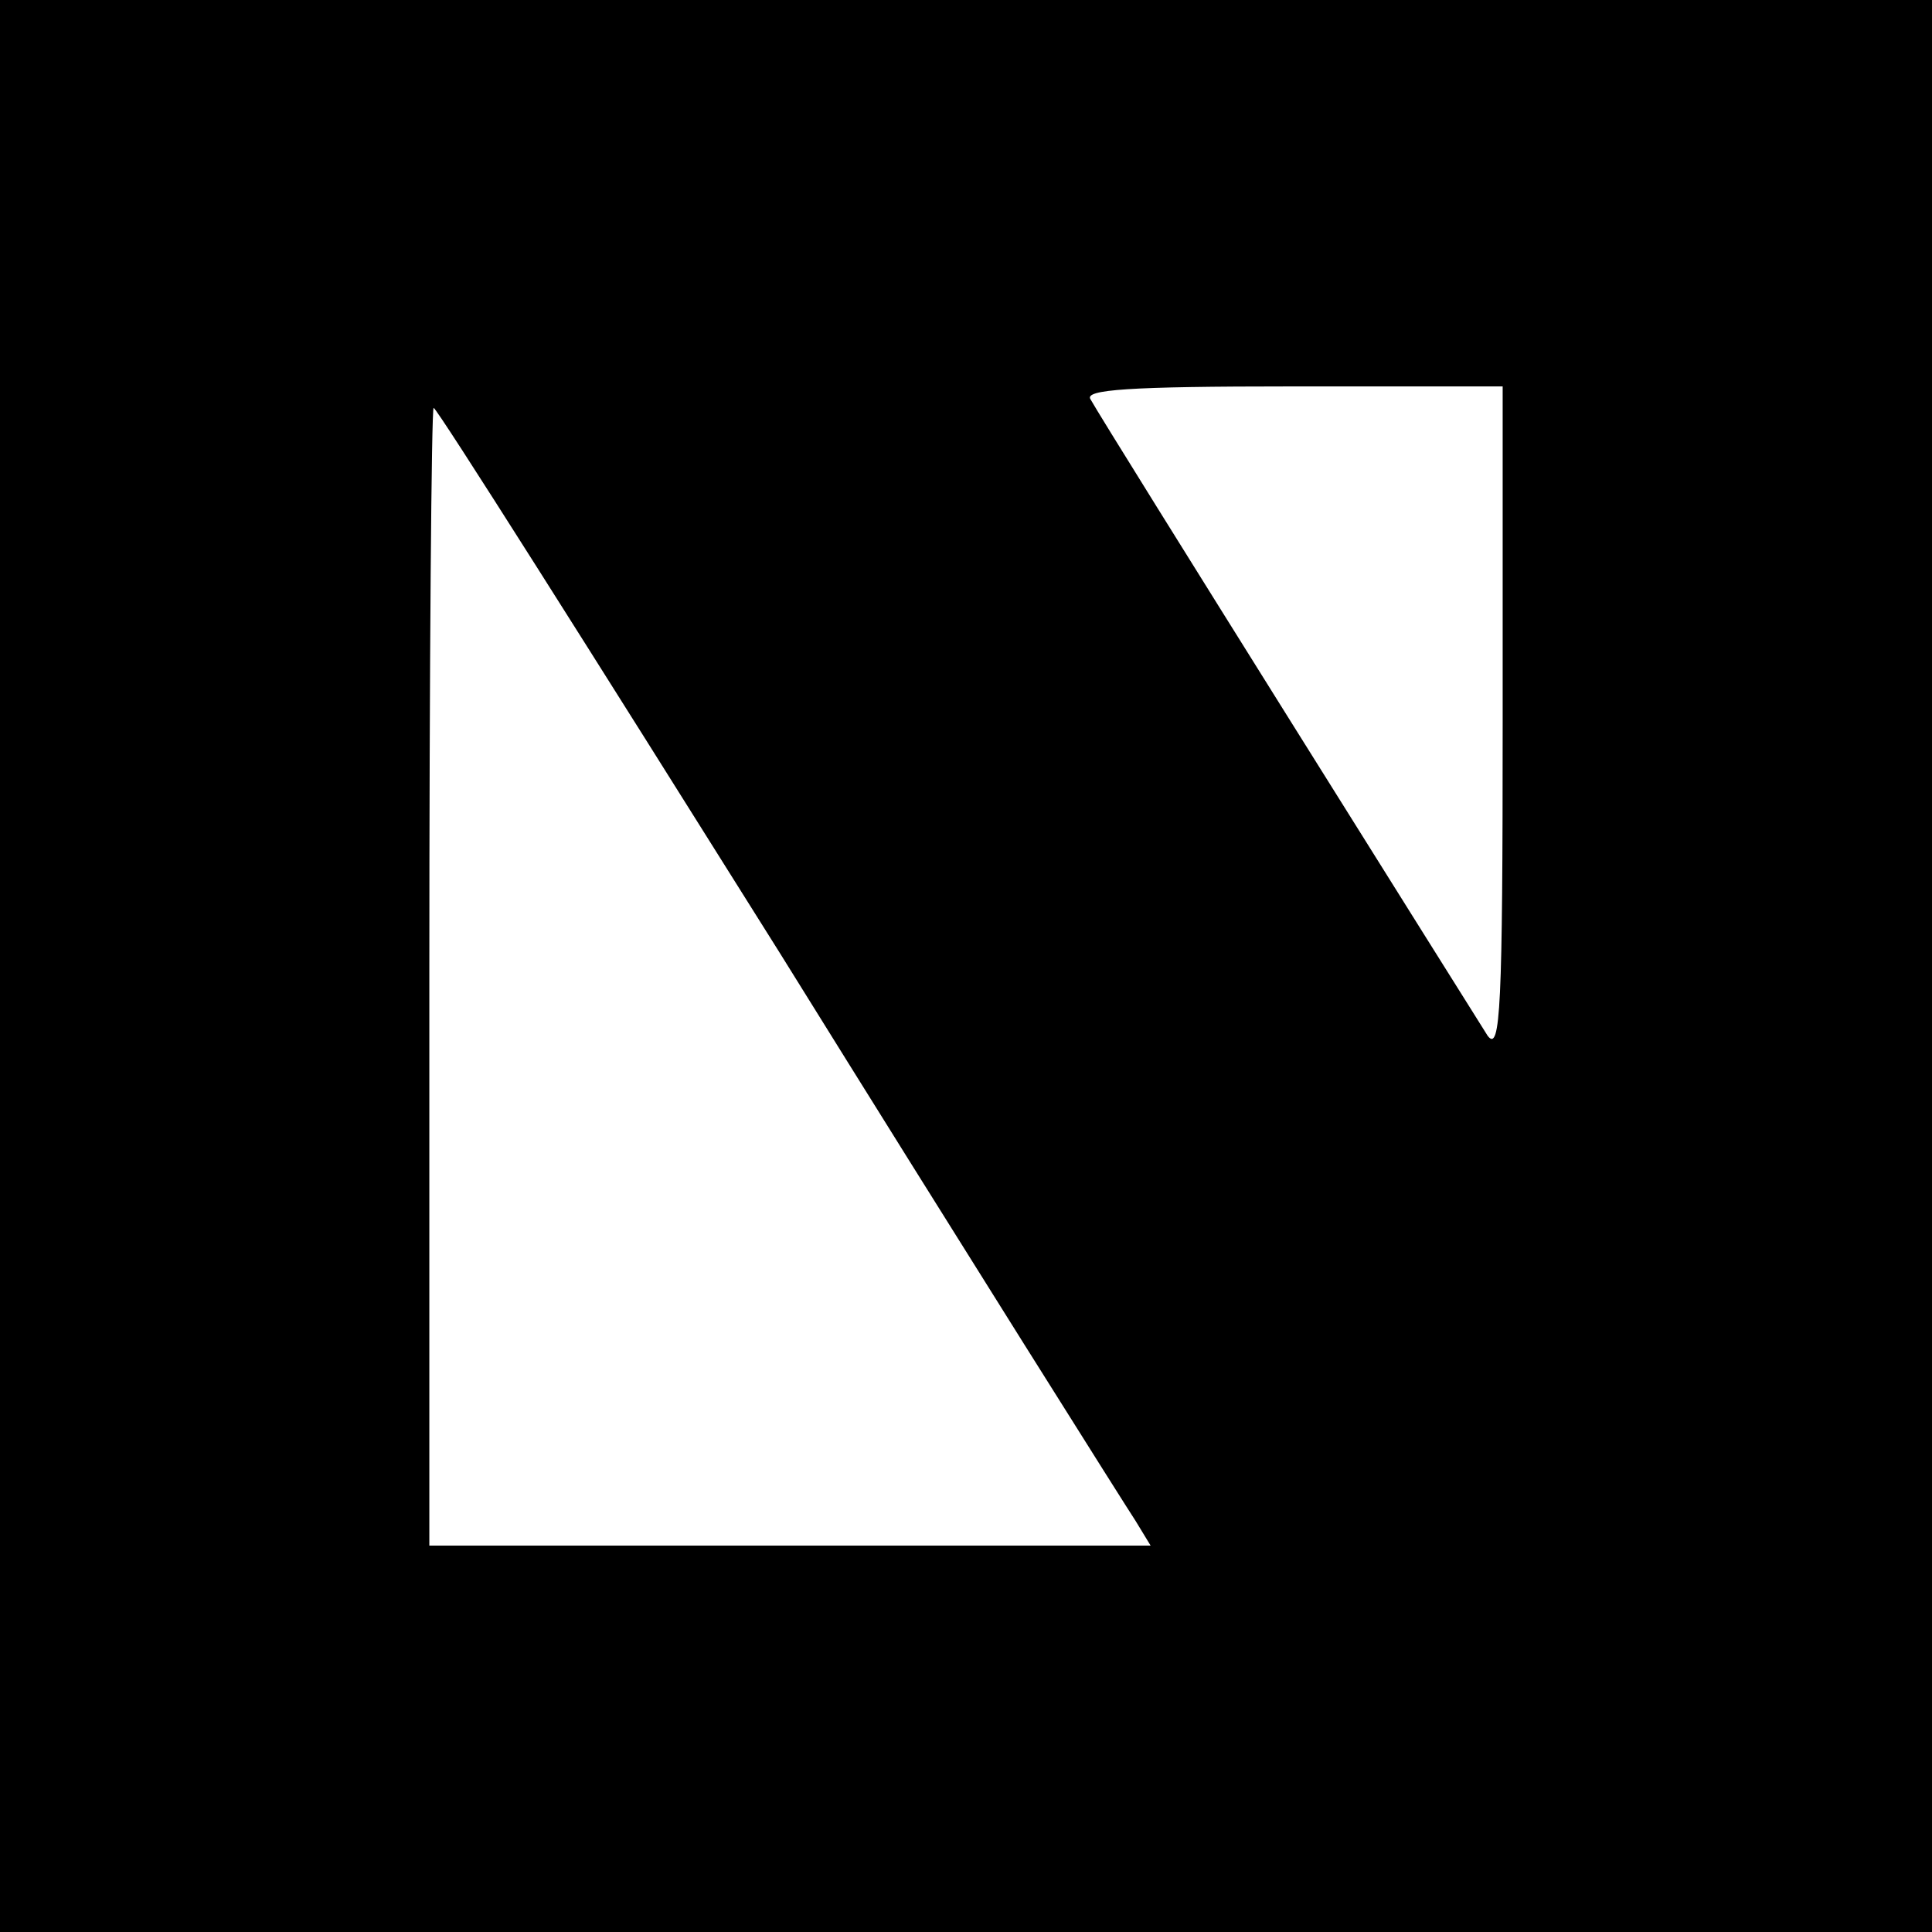 <?xml version="1.0" standalone="no"?>
<!DOCTYPE svg PUBLIC "-//W3C//DTD SVG 20010904//EN"
 "http://www.w3.org/TR/2001/REC-SVG-20010904/DTD/svg10.dtd">
<svg version="1.0" xmlns="http://www.w3.org/2000/svg"
 width="180pt" height="180pt" viewBox="0 0 180 180"
 preserveAspectRatio="xMidYMid meet">
<g transform="translate(0,180) scale(0.1,-0.1)"
fill="#000000" stroke="none">
<path d="M0 900 l0 -900 900 0 900 0 0 900 0 900 -900 0 -900 0 0 -900z m1400
228 c0 -266 -2 -309 -14 -293 -12 19 -355 566 -370 593 -6 9 35 12 188 12
l196 0 0 -312z m-674 -215 c174 -280 324 -518 332 -530 l14 -23 -336 0 -336 0
0 530 c0 292 2 530 4 530 3 0 147 -228 322 -507z"/>
</g>
</svg>
